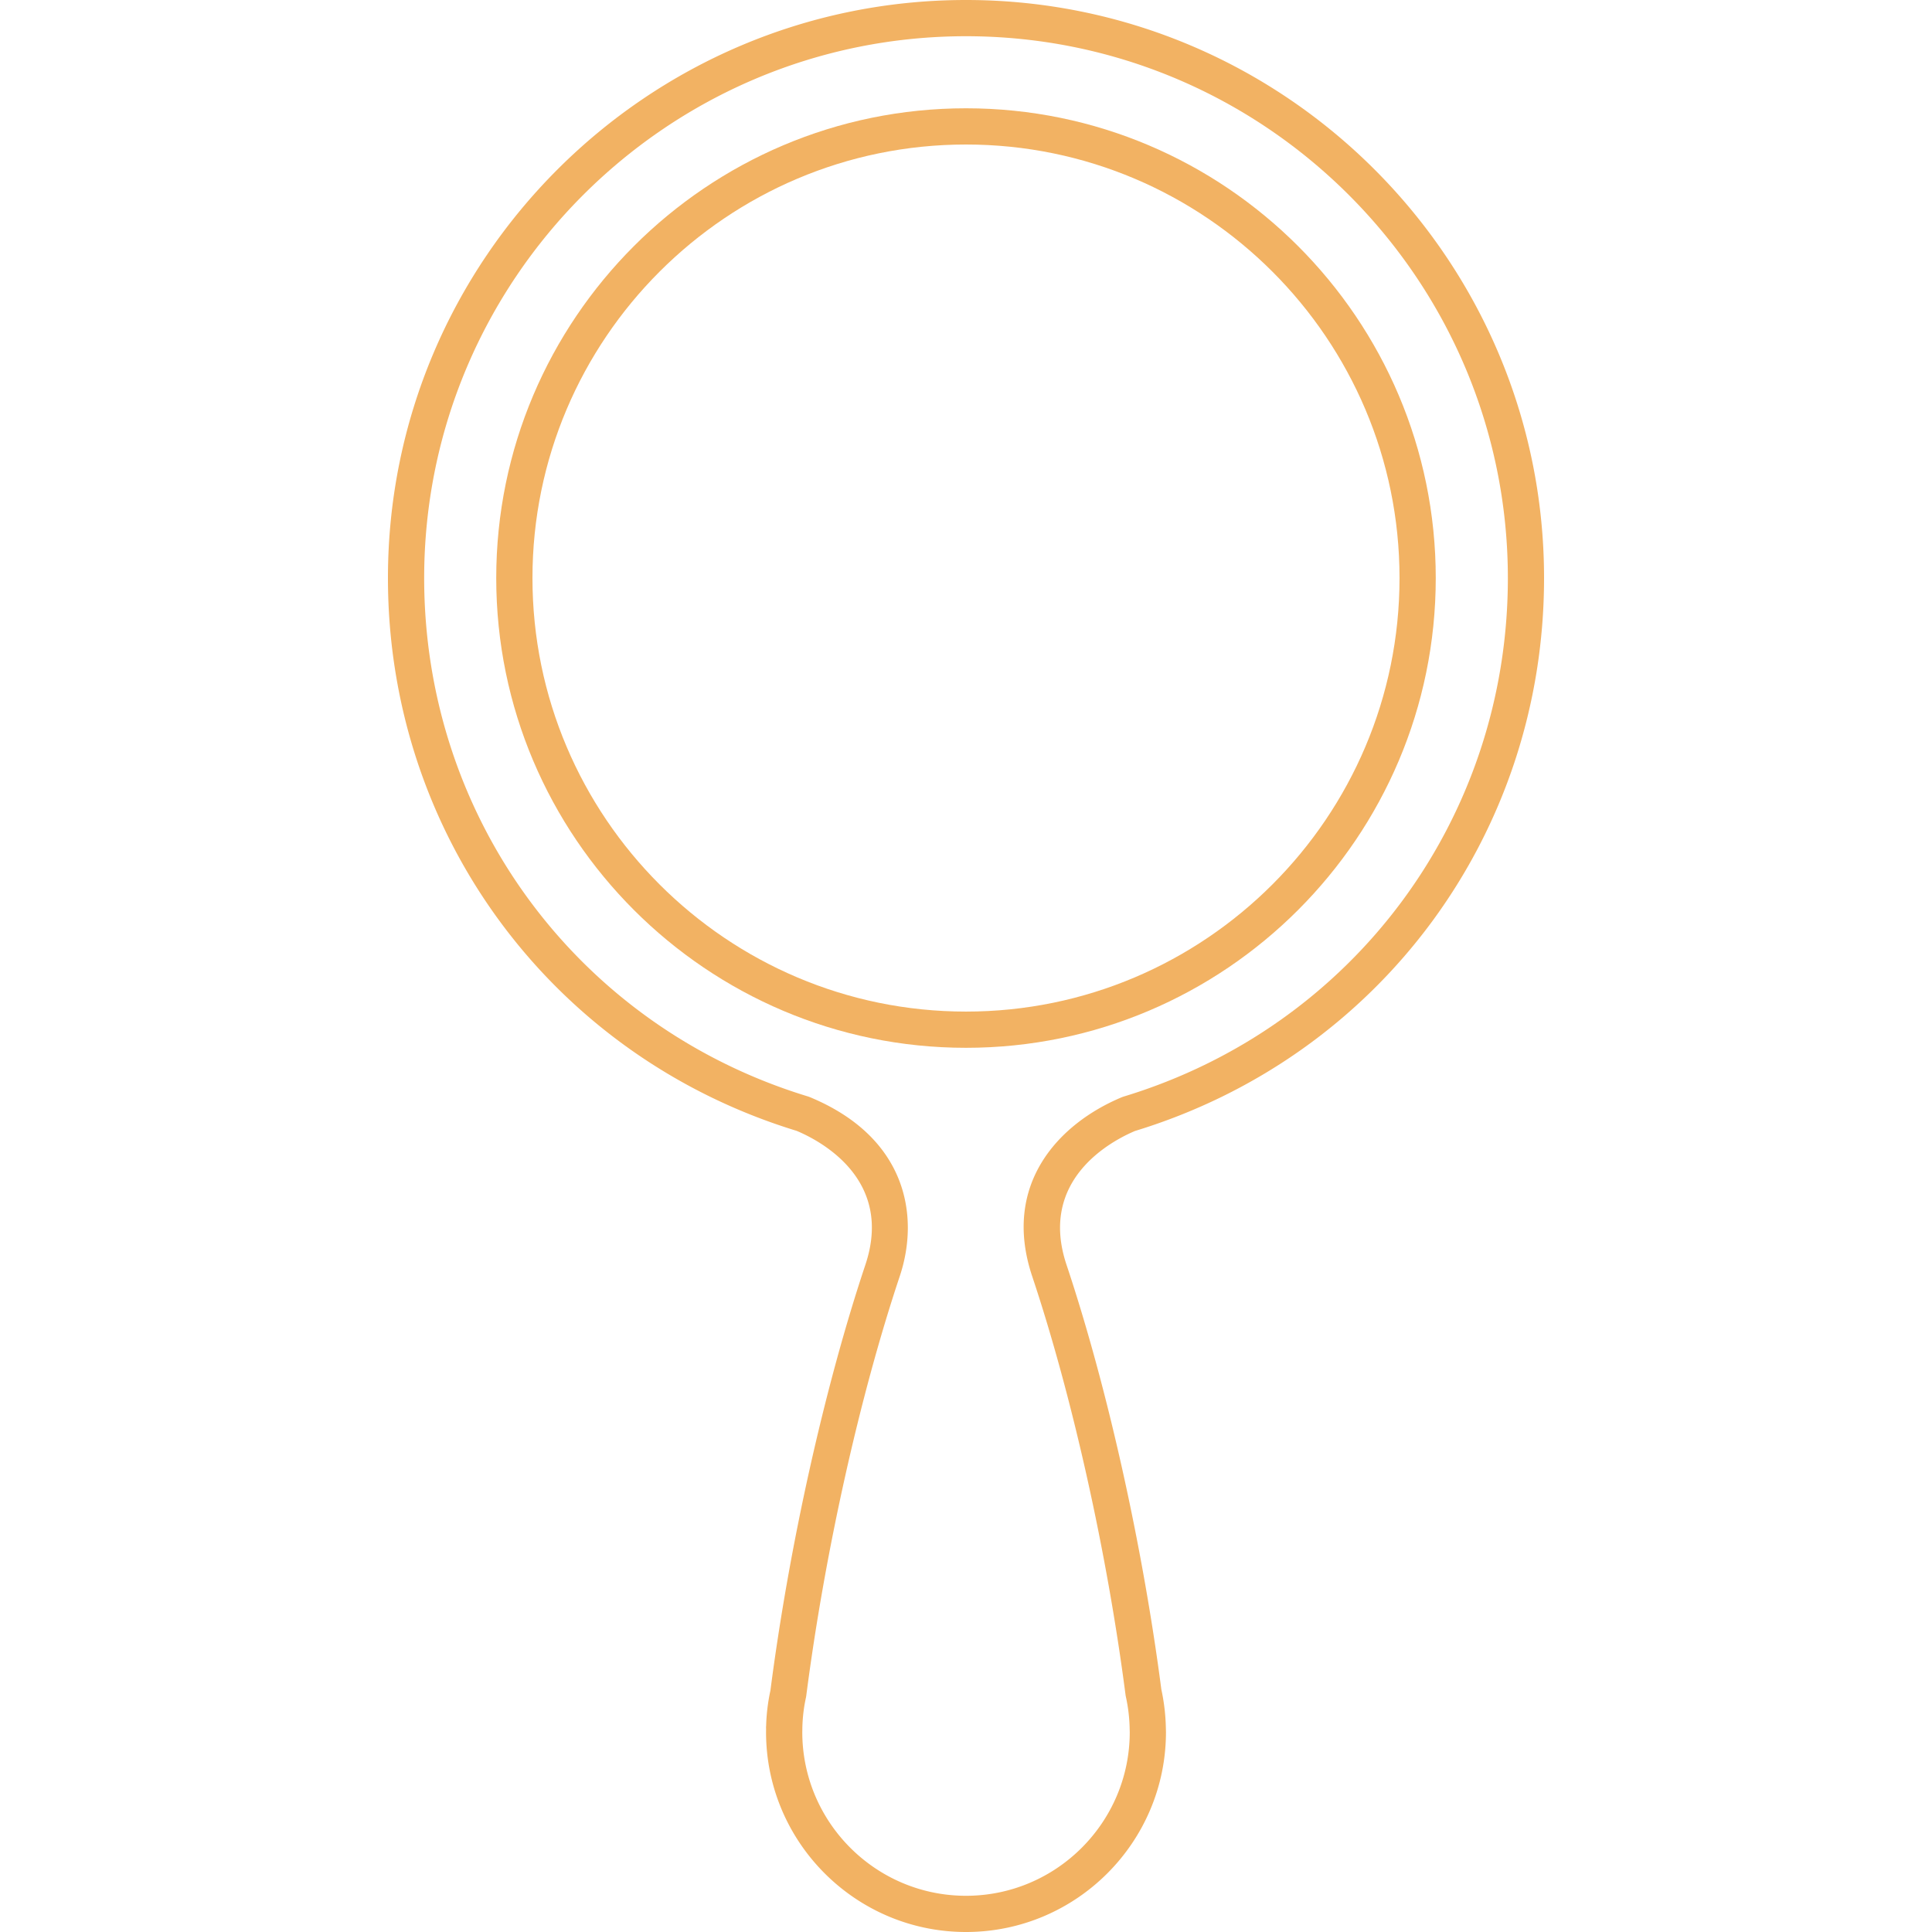 <svg 
  preserveAspectRatio="xMidYMid meet" 
  data-bbox="52.128 20 95.744 160" 
  viewBox="52.128 20 95.744 160" 
  height="200" 
  width="200" 
  xmlns="http://www.w3.org/2000/svg" 
  data-type="color" role="presentation" 
  aria-hidden="true" 
  aria-label="">
<defs></defs>
<g>
  <path 
  d="M100 106.775c-21.452 0-38.904-17.452-38.904-38.903 0-21.452 17.452-38.904 38.904-38.904 21.451 0 38.903 17.452 38.903 38.904 0 21.451-17.452 38.903-38.903 38.903zm0-74.807c-19.797 0-35.904 16.106-35.904 35.904S80.203 103.775 100 103.775c19.797 0 35.903-16.106 35.903-35.903S119.797 31.968 100 31.968z"
  fill="#F2B263"
  data-color="1">
</path>
<path 
  fill="#F2B263"
  data-color="1"
  d="M100 180c-9.131 0-16.559-7.429-16.559-16.56l.004-.264a1.468 1.468 0 0 1 .004-.265 15.787 15.787 0 0 1 .354-2.911c1.553-11.991 4.492-25.166 7.864-35.255 2.355-7.044-3.669-10.241-5.688-11.091-20.252-6.193-33.851-24.582-33.851-45.783C52.128 41.475 73.603 20 100 20c26.396 0 47.872 21.475 47.872 47.872 0 21.214-13.611 39.606-33.878 45.791-2.017.854-8.017 4.062-5.669 11.083 3.362 10.062 6.296 23.201 7.852 35.16a16.602 16.602 0 0 1 .374 3.161l.009.373c0 9.131-7.429 16.56-16.56 16.56zm-13.552-16.946v.048l-.006.339c0 7.477 6.083 13.56 13.559 13.56s13.56-6.083 13.56-13.56l-.01-.338v-.049a13.544 13.544 0 0 0-.316-2.562 1.21 1.21 0 0 1-.023-.134c-1.529-11.795-4.42-24.753-7.73-34.66-2.538-7.594 2.172-12.641 7.427-14.832.046-.02.094-.036.142-.051 19.035-5.775 31.824-23.033 31.824-42.942C144.872 43.129 124.742 23 100 23c-24.743 0-44.872 20.129-44.872 44.872 0 19.896 12.778 37.15 31.796 42.935.046.015.092.031.137.05 8.039 3.327 9.12 9.848 7.451 14.841-3.32 9.933-6.215 22.923-7.743 34.75a1.783 1.783 0 0 1-.021.124 13.79 13.79 0 0 0-.162.871 13.756 13.756 0 0 0-.138 1.611z"  >
</path>
</g>
</svg>
